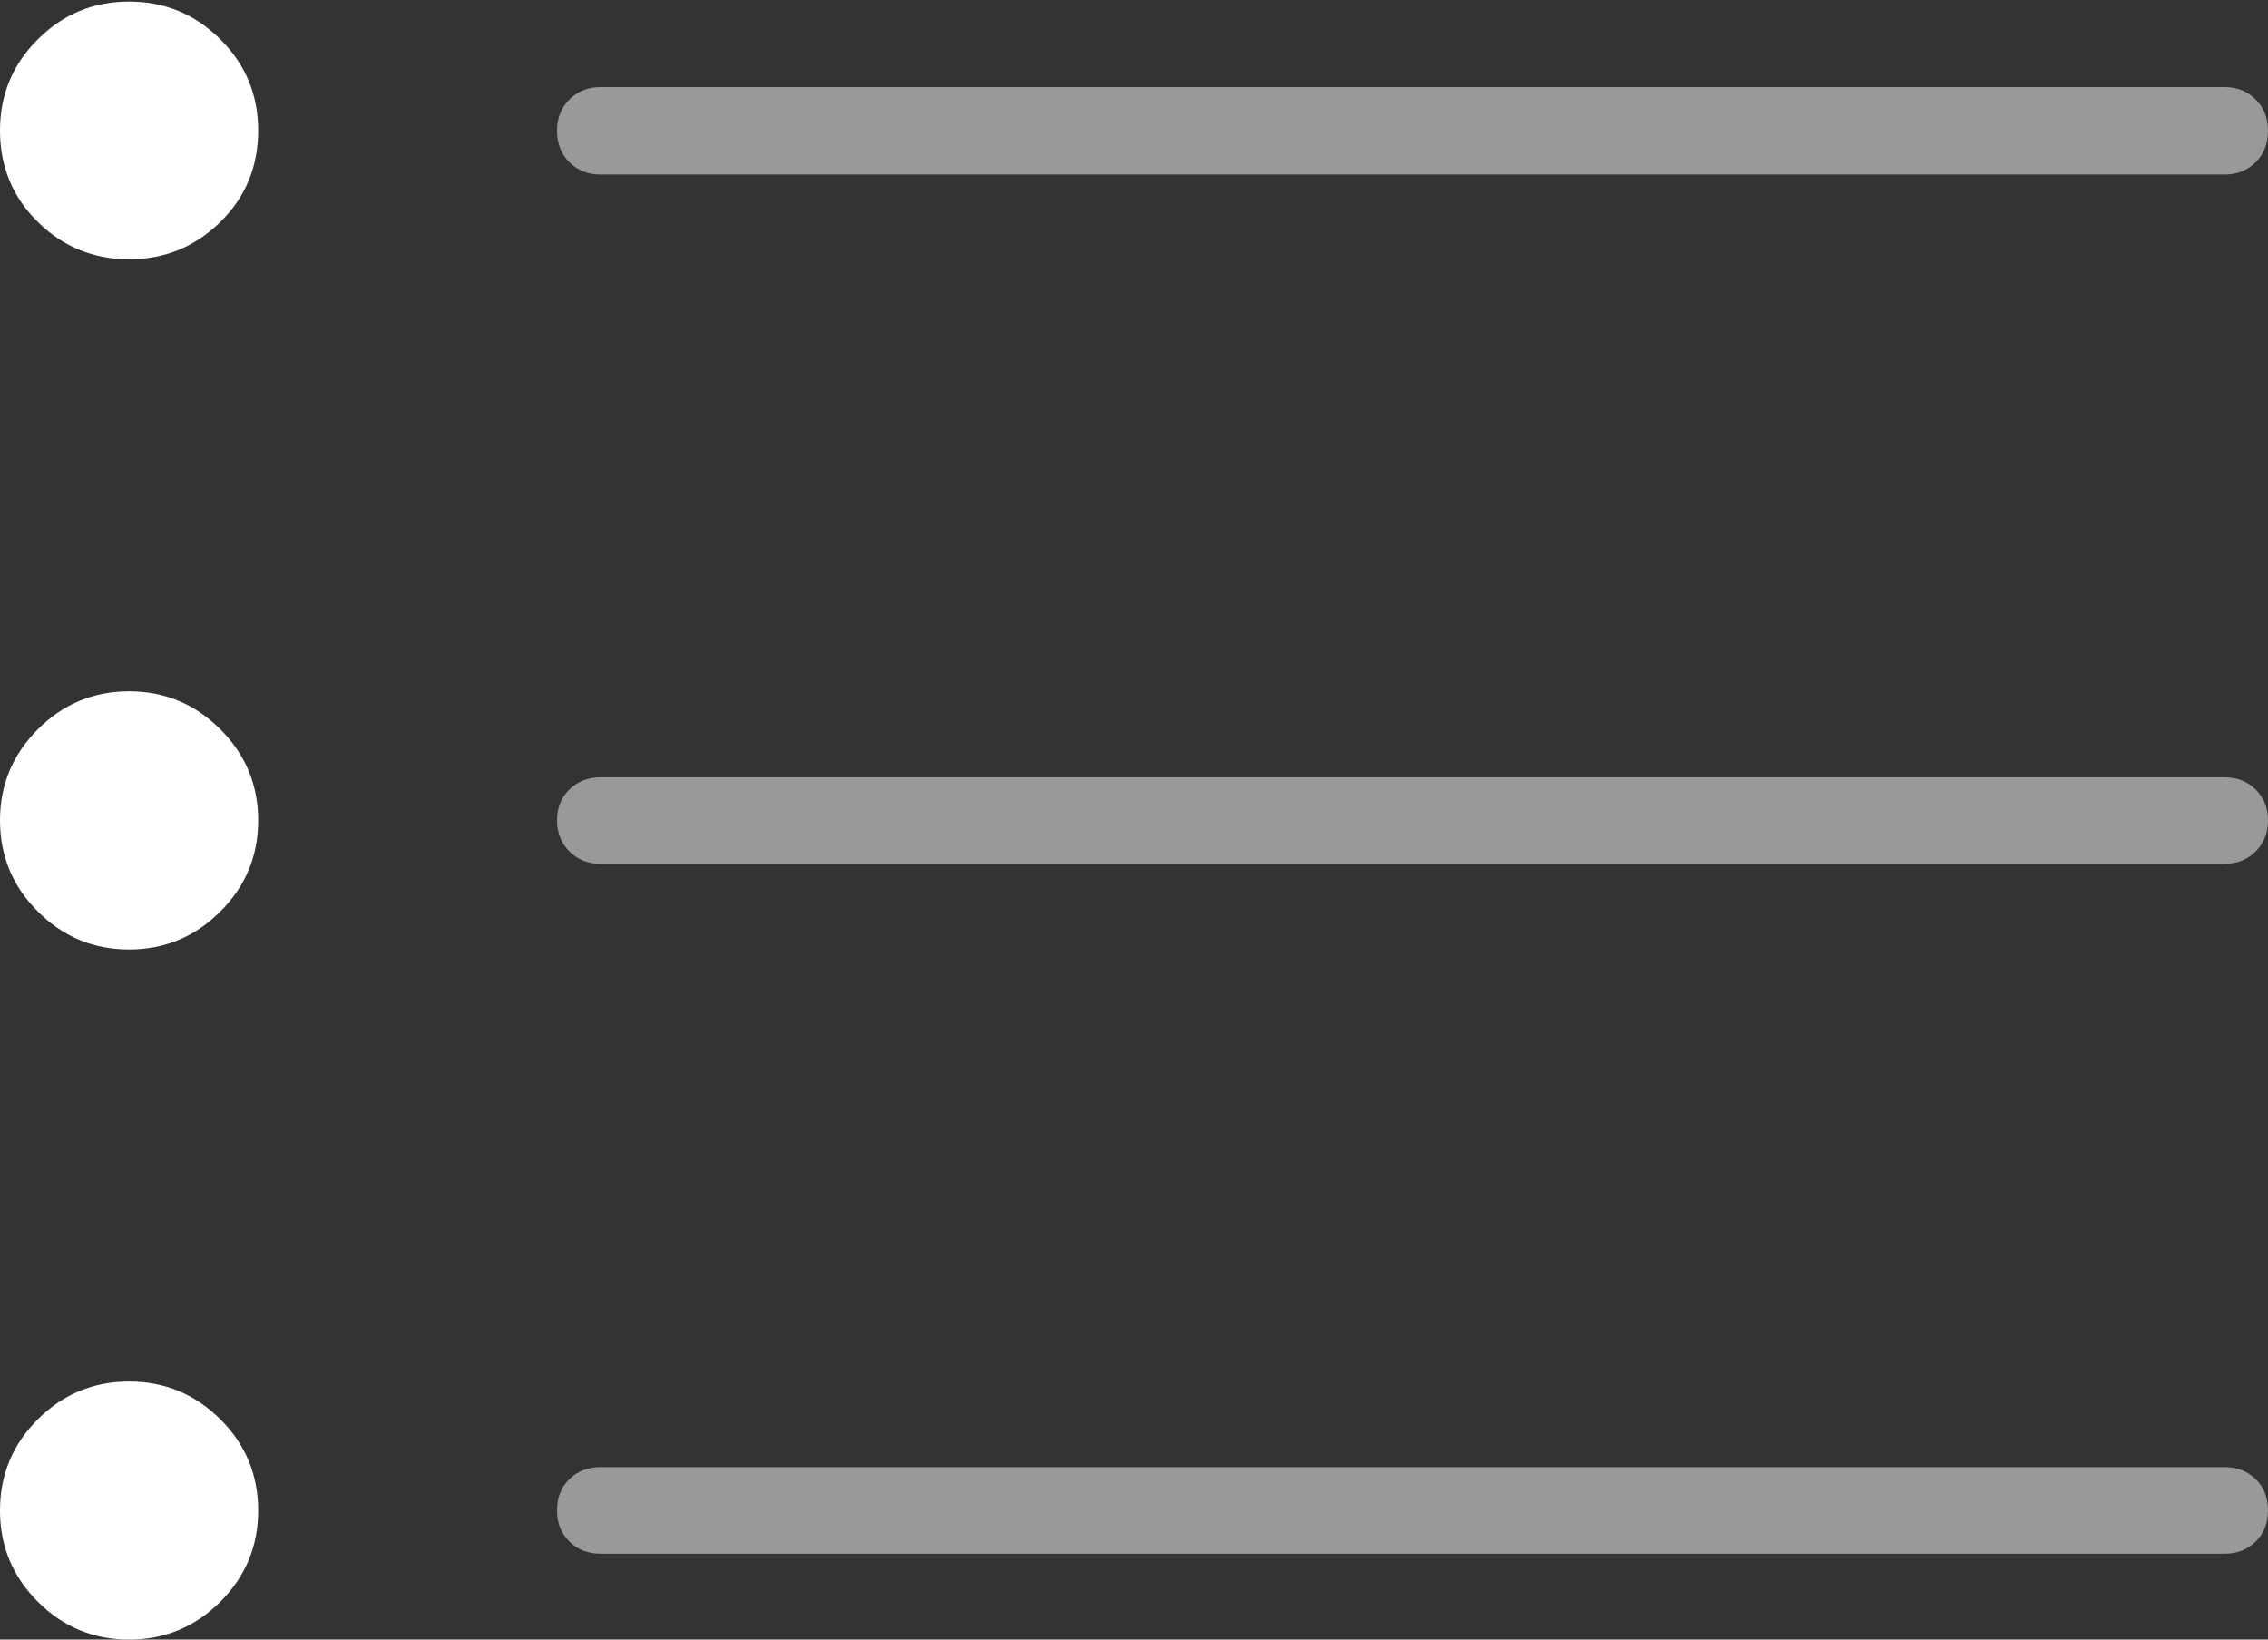 <?xml version="1.0" encoding="UTF-8"?>
<!--Generator: Apple Native CoreSVG 175-->
<!DOCTYPE svg
PUBLIC "-//W3C//DTD SVG 1.1//EN"
       "http://www.w3.org/Graphics/SVG/1.1/DTD/svg11.dtd">
<svg version="1.1" xmlns="http://www.w3.org/2000/svg" xmlns:xlink="http://www.w3.org/1999/xlink" width="18.904" height="13.668">
 <rect width="100%" height="100%" fill="#333333" stroke="none"/>
 <g>
  <rect height="13.668" opacity="0" width="18.904" x="0" y="0"/>
  <path d="M5.005 1.455L18.542 1.455Q18.698 1.455 18.801 1.353Q18.904 1.252 18.904 1.088Q18.904 0.932 18.801 0.829Q18.698 0.726 18.542 0.726L5.005 0.726Q4.849 0.726 4.746 0.829Q4.643 0.932 4.643 1.088Q4.643 1.252 4.746 1.353Q4.849 1.455 5.005 1.455ZM5.005 7.201L18.542 7.201Q18.698 7.201 18.801 7.098Q18.904 6.995 18.904 6.839Q18.904 6.683 18.801 6.581Q18.698 6.48 18.542 6.48L5.005 6.48Q4.849 6.48 4.746 6.581Q4.643 6.683 4.643 6.839Q4.643 6.995 4.746 7.098Q4.849 7.201 5.005 7.201ZM5.005 12.952L18.542 12.952Q18.698 12.952 18.801 12.851Q18.904 12.749 18.904 12.593Q18.904 12.429 18.801 12.33Q18.698 12.23 18.542 12.23L5.005 12.23Q4.849 12.23 4.746 12.33Q4.643 12.429 4.643 12.593Q4.643 12.749 4.746 12.851Q4.849 12.952 5.005 12.952Z" fill="rgba(255,255,255,0.5)"/>
  <path d="M1.076 2.161Q1.52 2.161 1.836 1.851Q2.152 1.54 2.152 1.088Q2.152 0.641 1.836 0.327Q1.52 0.013 1.076 0.013Q0.631 0.013 0.316 0.327Q0 0.641 0 1.088Q0 1.54 0.316 1.851Q0.631 2.161 1.076 2.161ZM1.076 7.915Q1.52 7.915 1.836 7.599Q2.152 7.284 2.152 6.839Q2.152 6.395 1.836 6.079Q1.52 5.763 1.076 5.763Q0.631 5.763 0.316 6.079Q0 6.395 0 6.839Q0 7.284 0.316 7.599Q0.631 7.915 1.076 7.915ZM1.076 13.668Q1.52 13.668 1.836 13.353Q2.152 13.037 2.152 12.593Q2.152 12.145 1.836 11.831Q1.52 11.517 1.076 11.517Q0.631 11.517 0.316 11.831Q0 12.145 0 12.593Q0 13.037 0.316 13.353Q0.631 13.668 1.076 13.668Z" fill="#ffffff"/>
 </g>
</svg>
